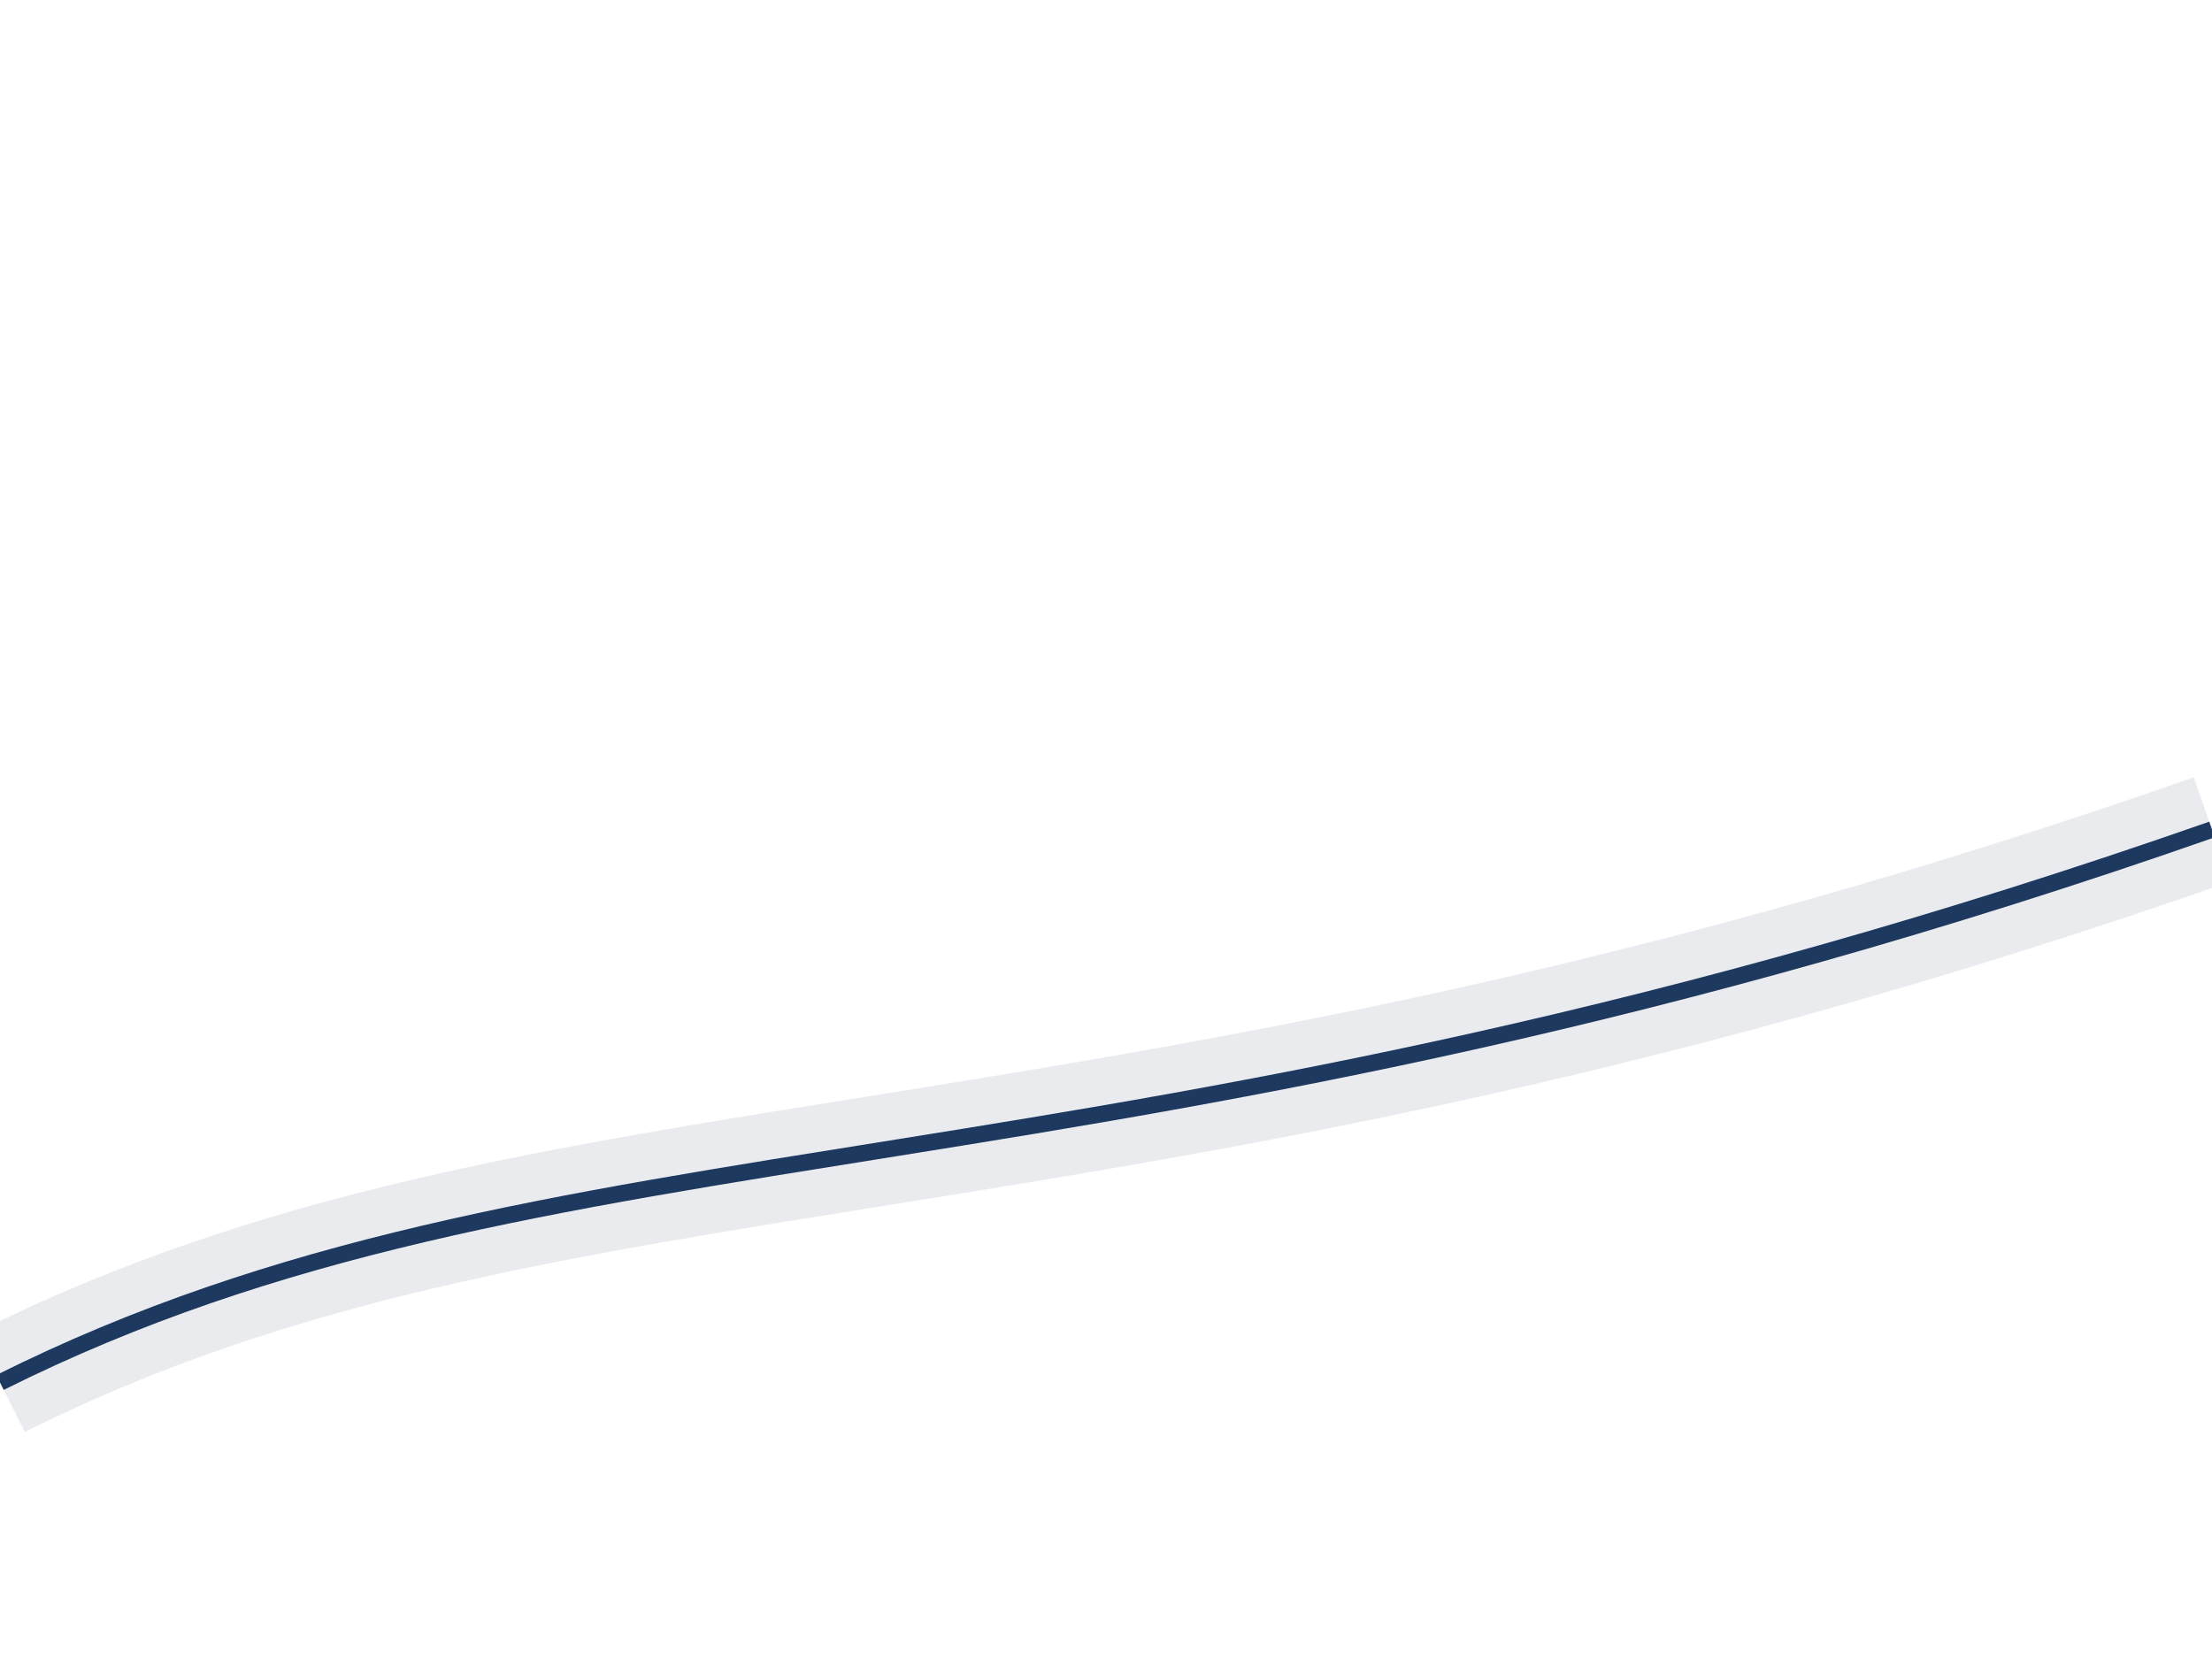 <?xml version="1.0" encoding="UTF-8"?>
<svg width="400" height="300" viewBox="0 0 400 300" fill="none" xmlns="http://www.w3.org/2000/svg">
  <path d="M0 250 C100 200 200 220 400 150" stroke="#1E3A5F" stroke-width="3" fill="none"/>
  <path d="M0 250 C100 200 200 220 400 150" stroke-opacity="0.1" stroke="#1E3A5F" stroke-width="20" fill="none"/>
</svg>
